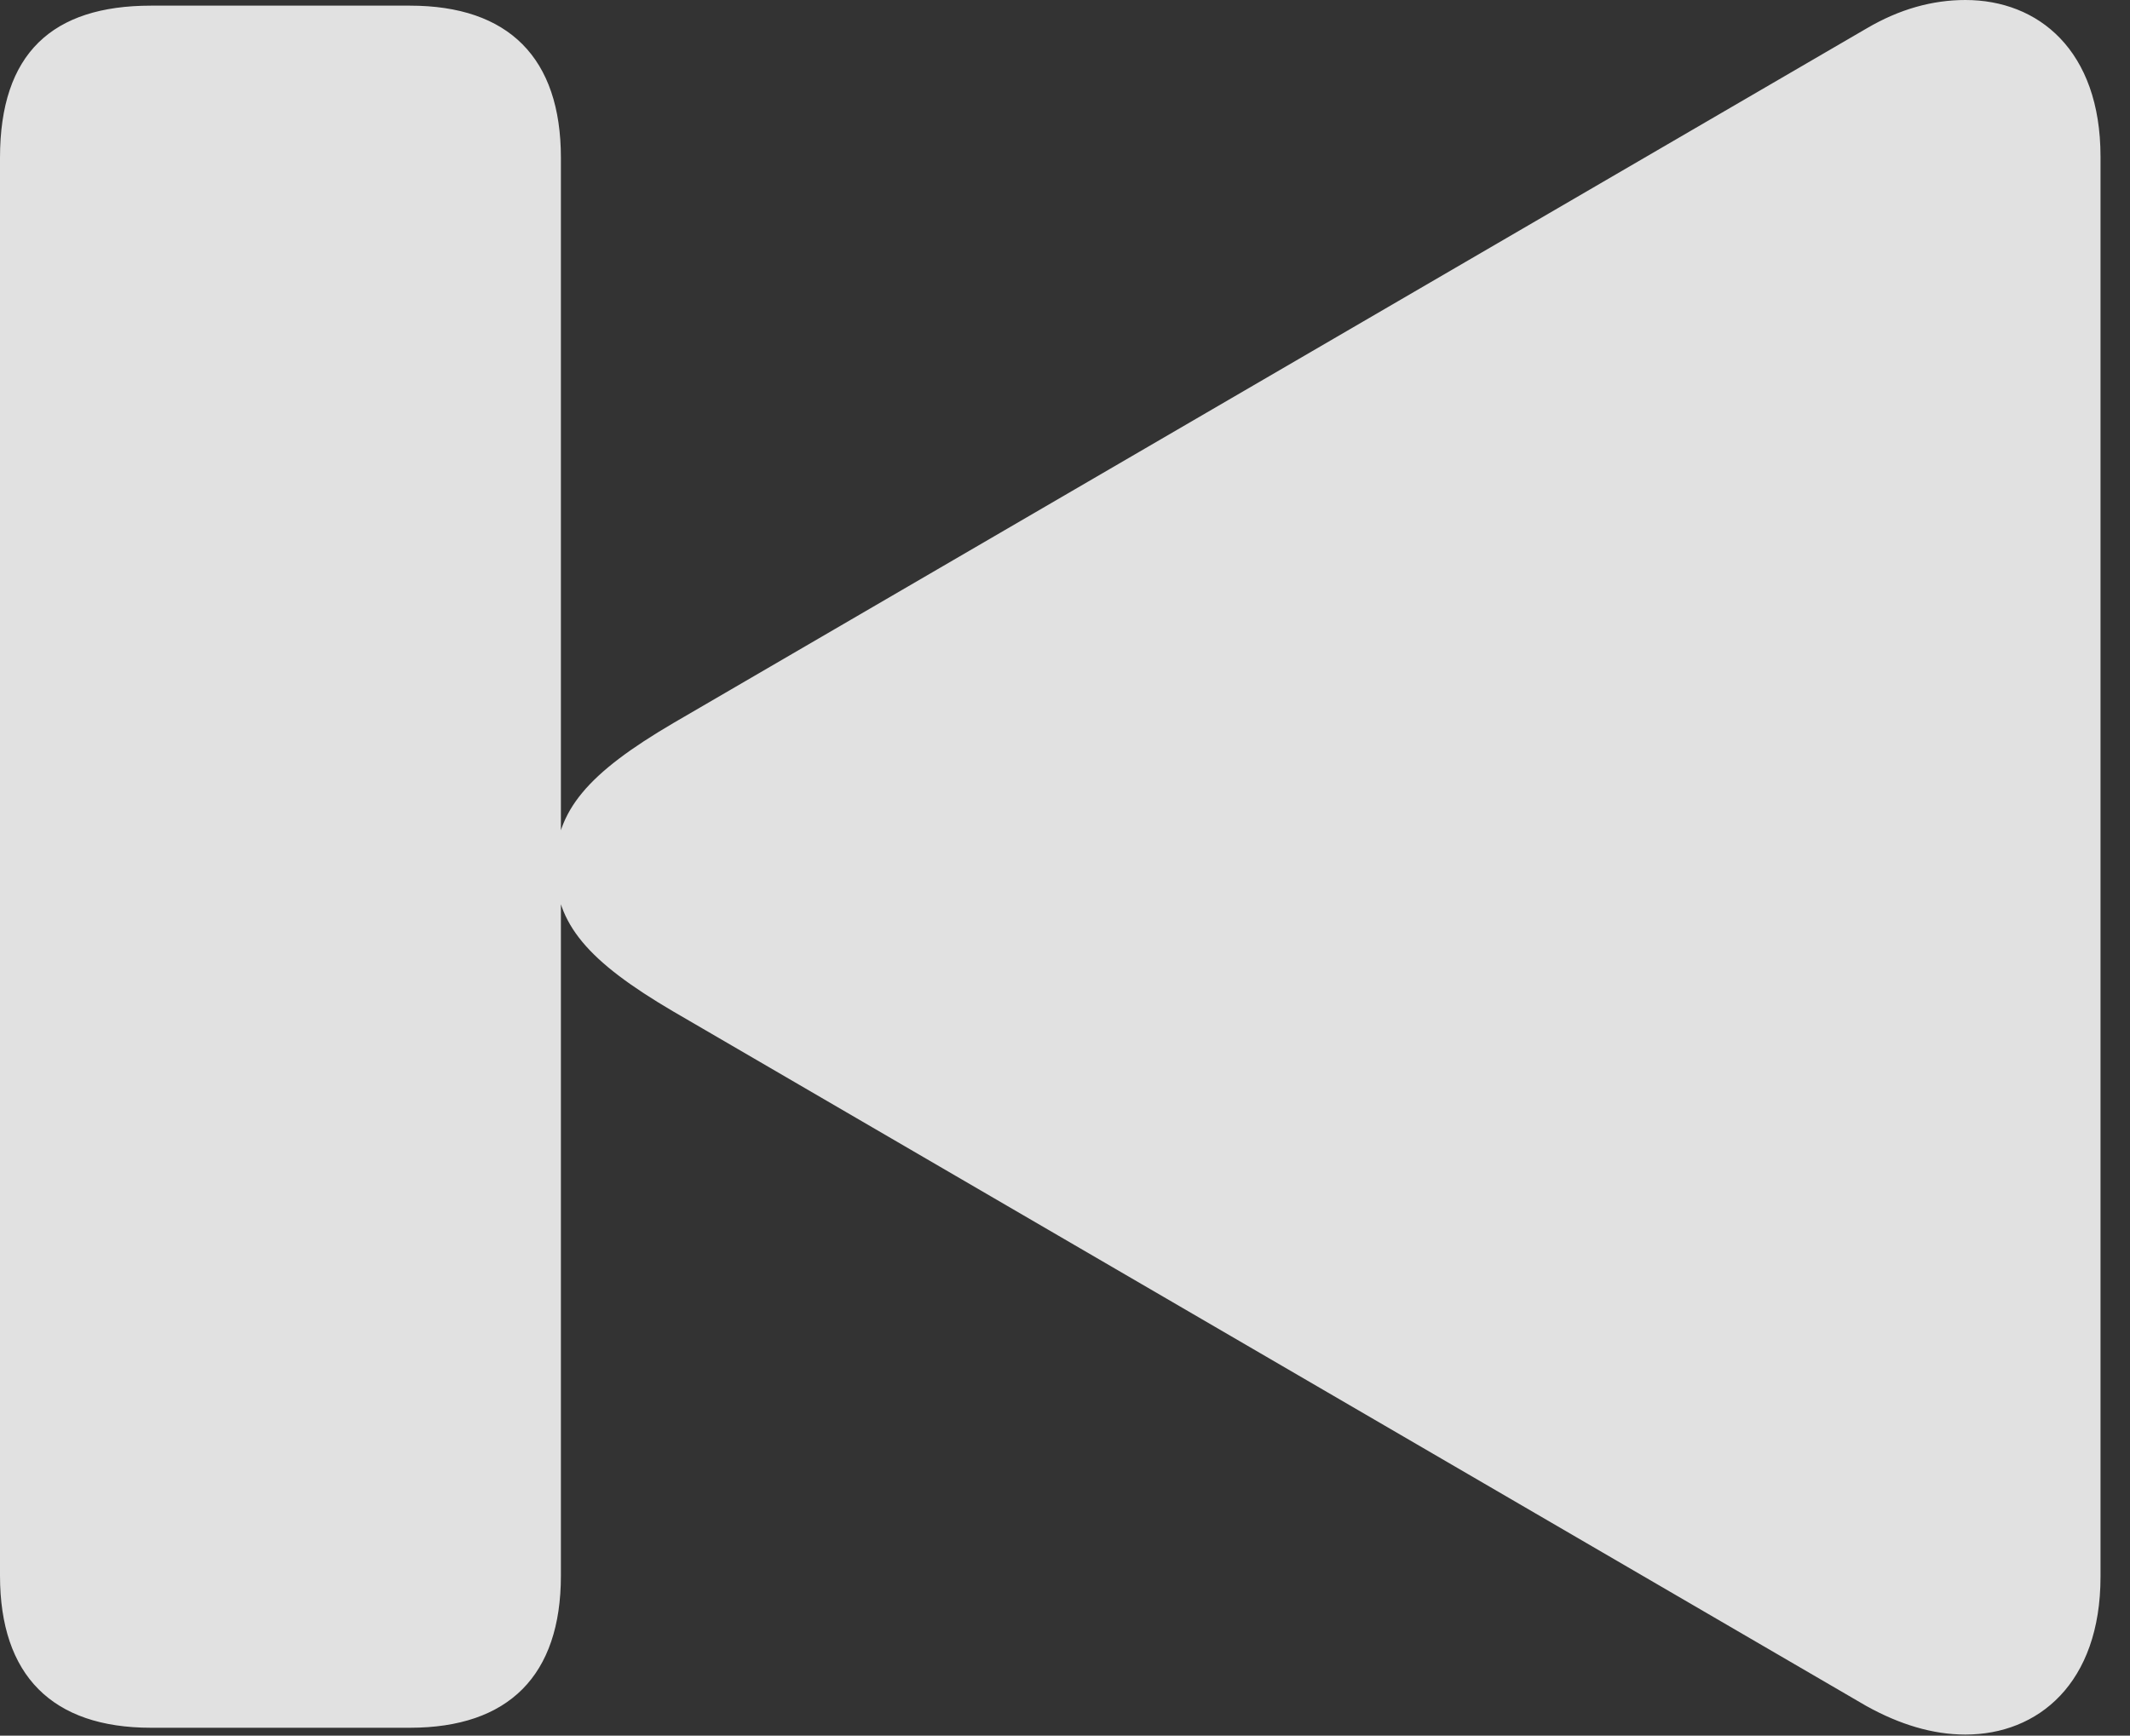 <?xml version="1.0" encoding="UTF-8"?>
<!--Generator: Apple Native CoreSVG 326-->
<!DOCTYPE svg
PUBLIC "-//W3C//DTD SVG 1.1//EN"
       "http://www.w3.org/Graphics/SVG/1.1/DTD/svg11.dtd">
<svg version="1.1" xmlns="http://www.w3.org/2000/svg" xmlns:xlink="http://www.w3.org/1999/xlink" viewBox="0 0 25.648 20.904">
 <rect x="0" y="0" width="25.648" height="20.904" fill="#333333" stroke="none"/>
 <g>
  <rect height="20.904" opacity="0" width="25.648" x="0" y="0"/>
  <path d="M25.293 18.99L25.293 1.887C25.293 0.602 24.541 0 23.666 0C23.27 0 22.873 0.109 22.477 0.342L8.107 8.709C7.082 9.311 6.686 9.762 6.686 10.445C6.686 11.129 7.082 11.58 8.107 12.182L22.477 20.549C22.873 20.768 23.27 20.891 23.666 20.891C24.541 20.891 25.293 20.275 25.293 18.99ZM4.936 20.809C6.125 20.809 6.754 20.18 6.754 18.977L6.754 1.9C6.754 0.697 6.125 0.068 4.936 0.068L1.818 0.068C0.629 0.068 0 0.643 0 1.9L0 18.977C0 20.18 0.629 20.809 1.818 20.809Z" fill="white" fill-opacity="0.85"/>
 </g>
</svg>
